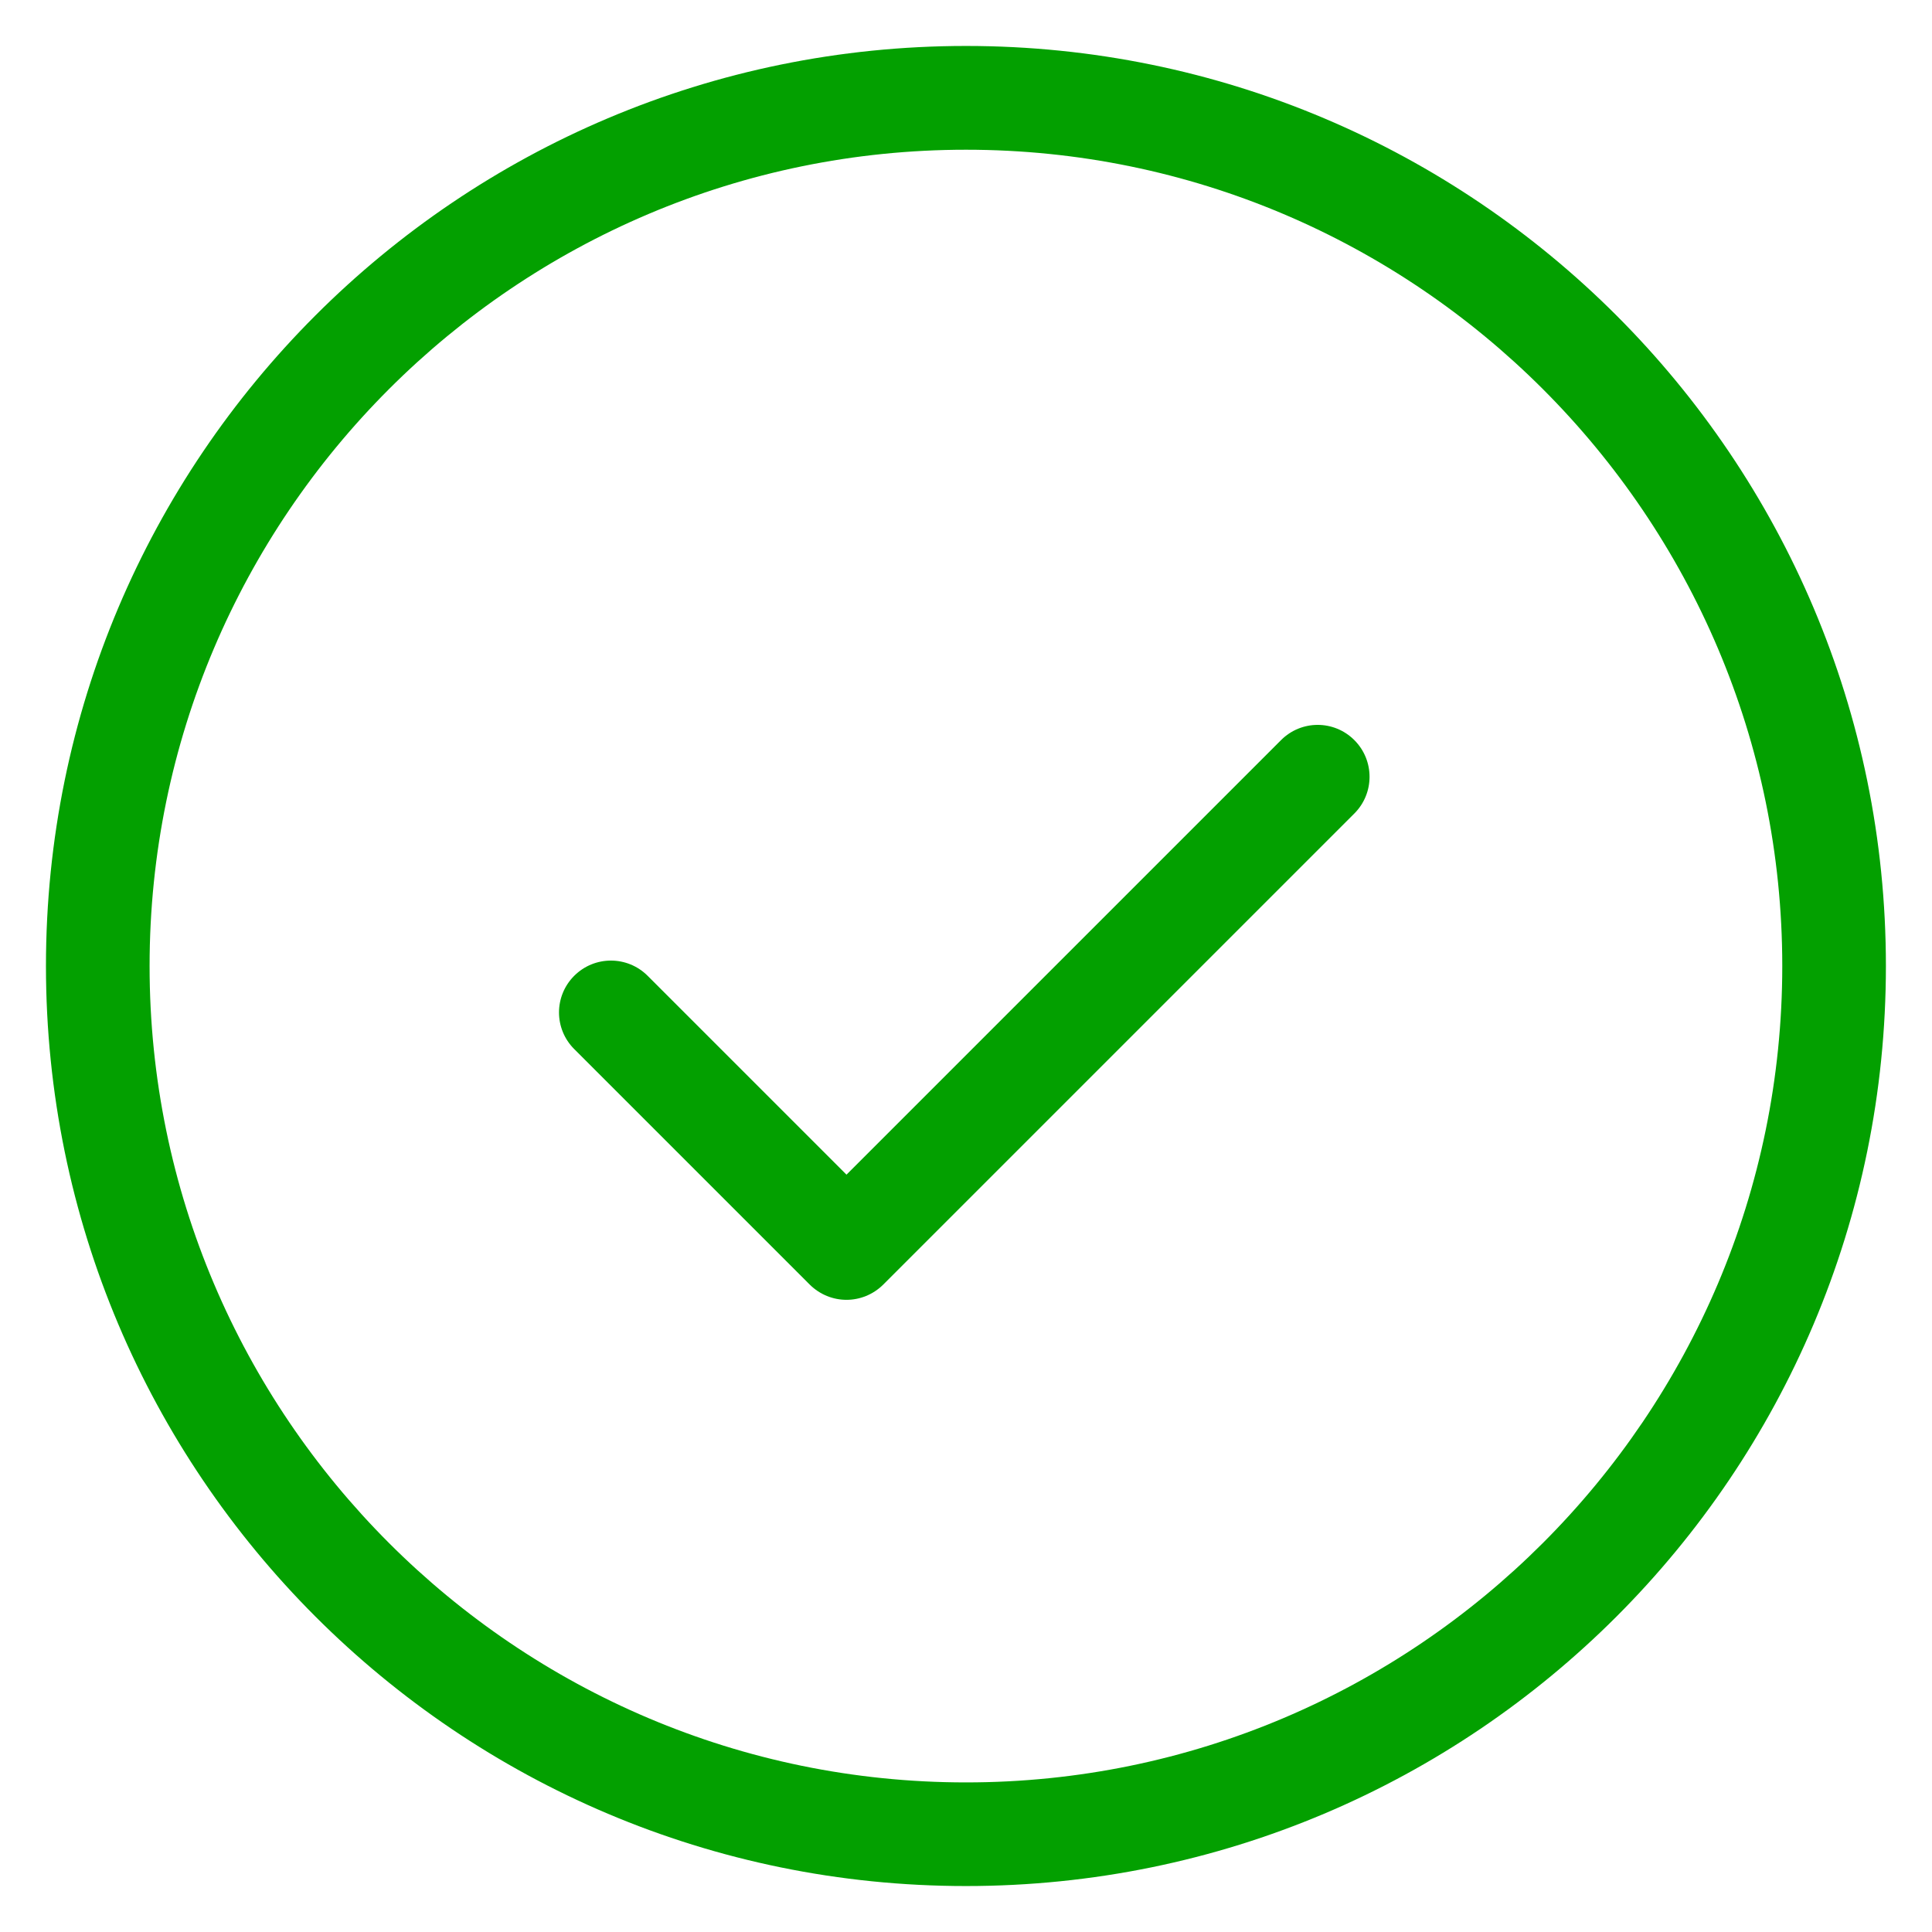 <svg width="14" height="14" viewBox="0 0 14 14" fill="none" xmlns="http://www.w3.org/2000/svg">
<path fill-rule="evenodd" clip-rule="evenodd" d="M6.4 9.309L9.814 5.895C9.961 5.748 9.961 5.51 9.814 5.363C9.667 5.216 9.43 5.216 9.283 5.363L6.134 8.512L4.693 7.071C4.546 6.924 4.308 6.924 4.161 7.071C4.014 7.218 4.014 7.455 4.161 7.602L5.868 9.309C5.942 9.382 6.038 9.419 6.134 9.419C6.23 9.419 6.326 9.382 6.4 9.309M7 0.333C3.317 0.333 0.333 3.319 0.333 7C0.333 10.682 3.318 13.667 7 13.667C10.682 13.667 13.666 10.682 13.666 7C13.666 3.319 10.682 0.333 7 0.333ZM7 1.085C10.261 1.085 12.915 3.739 12.915 7C12.915 10.262 10.261 12.916 7 12.916C3.738 12.916 1.084 10.262 1.084 7C1.084 3.739 3.738 1.085 7 1.085Z" fill="#03A000"/>
</svg>
